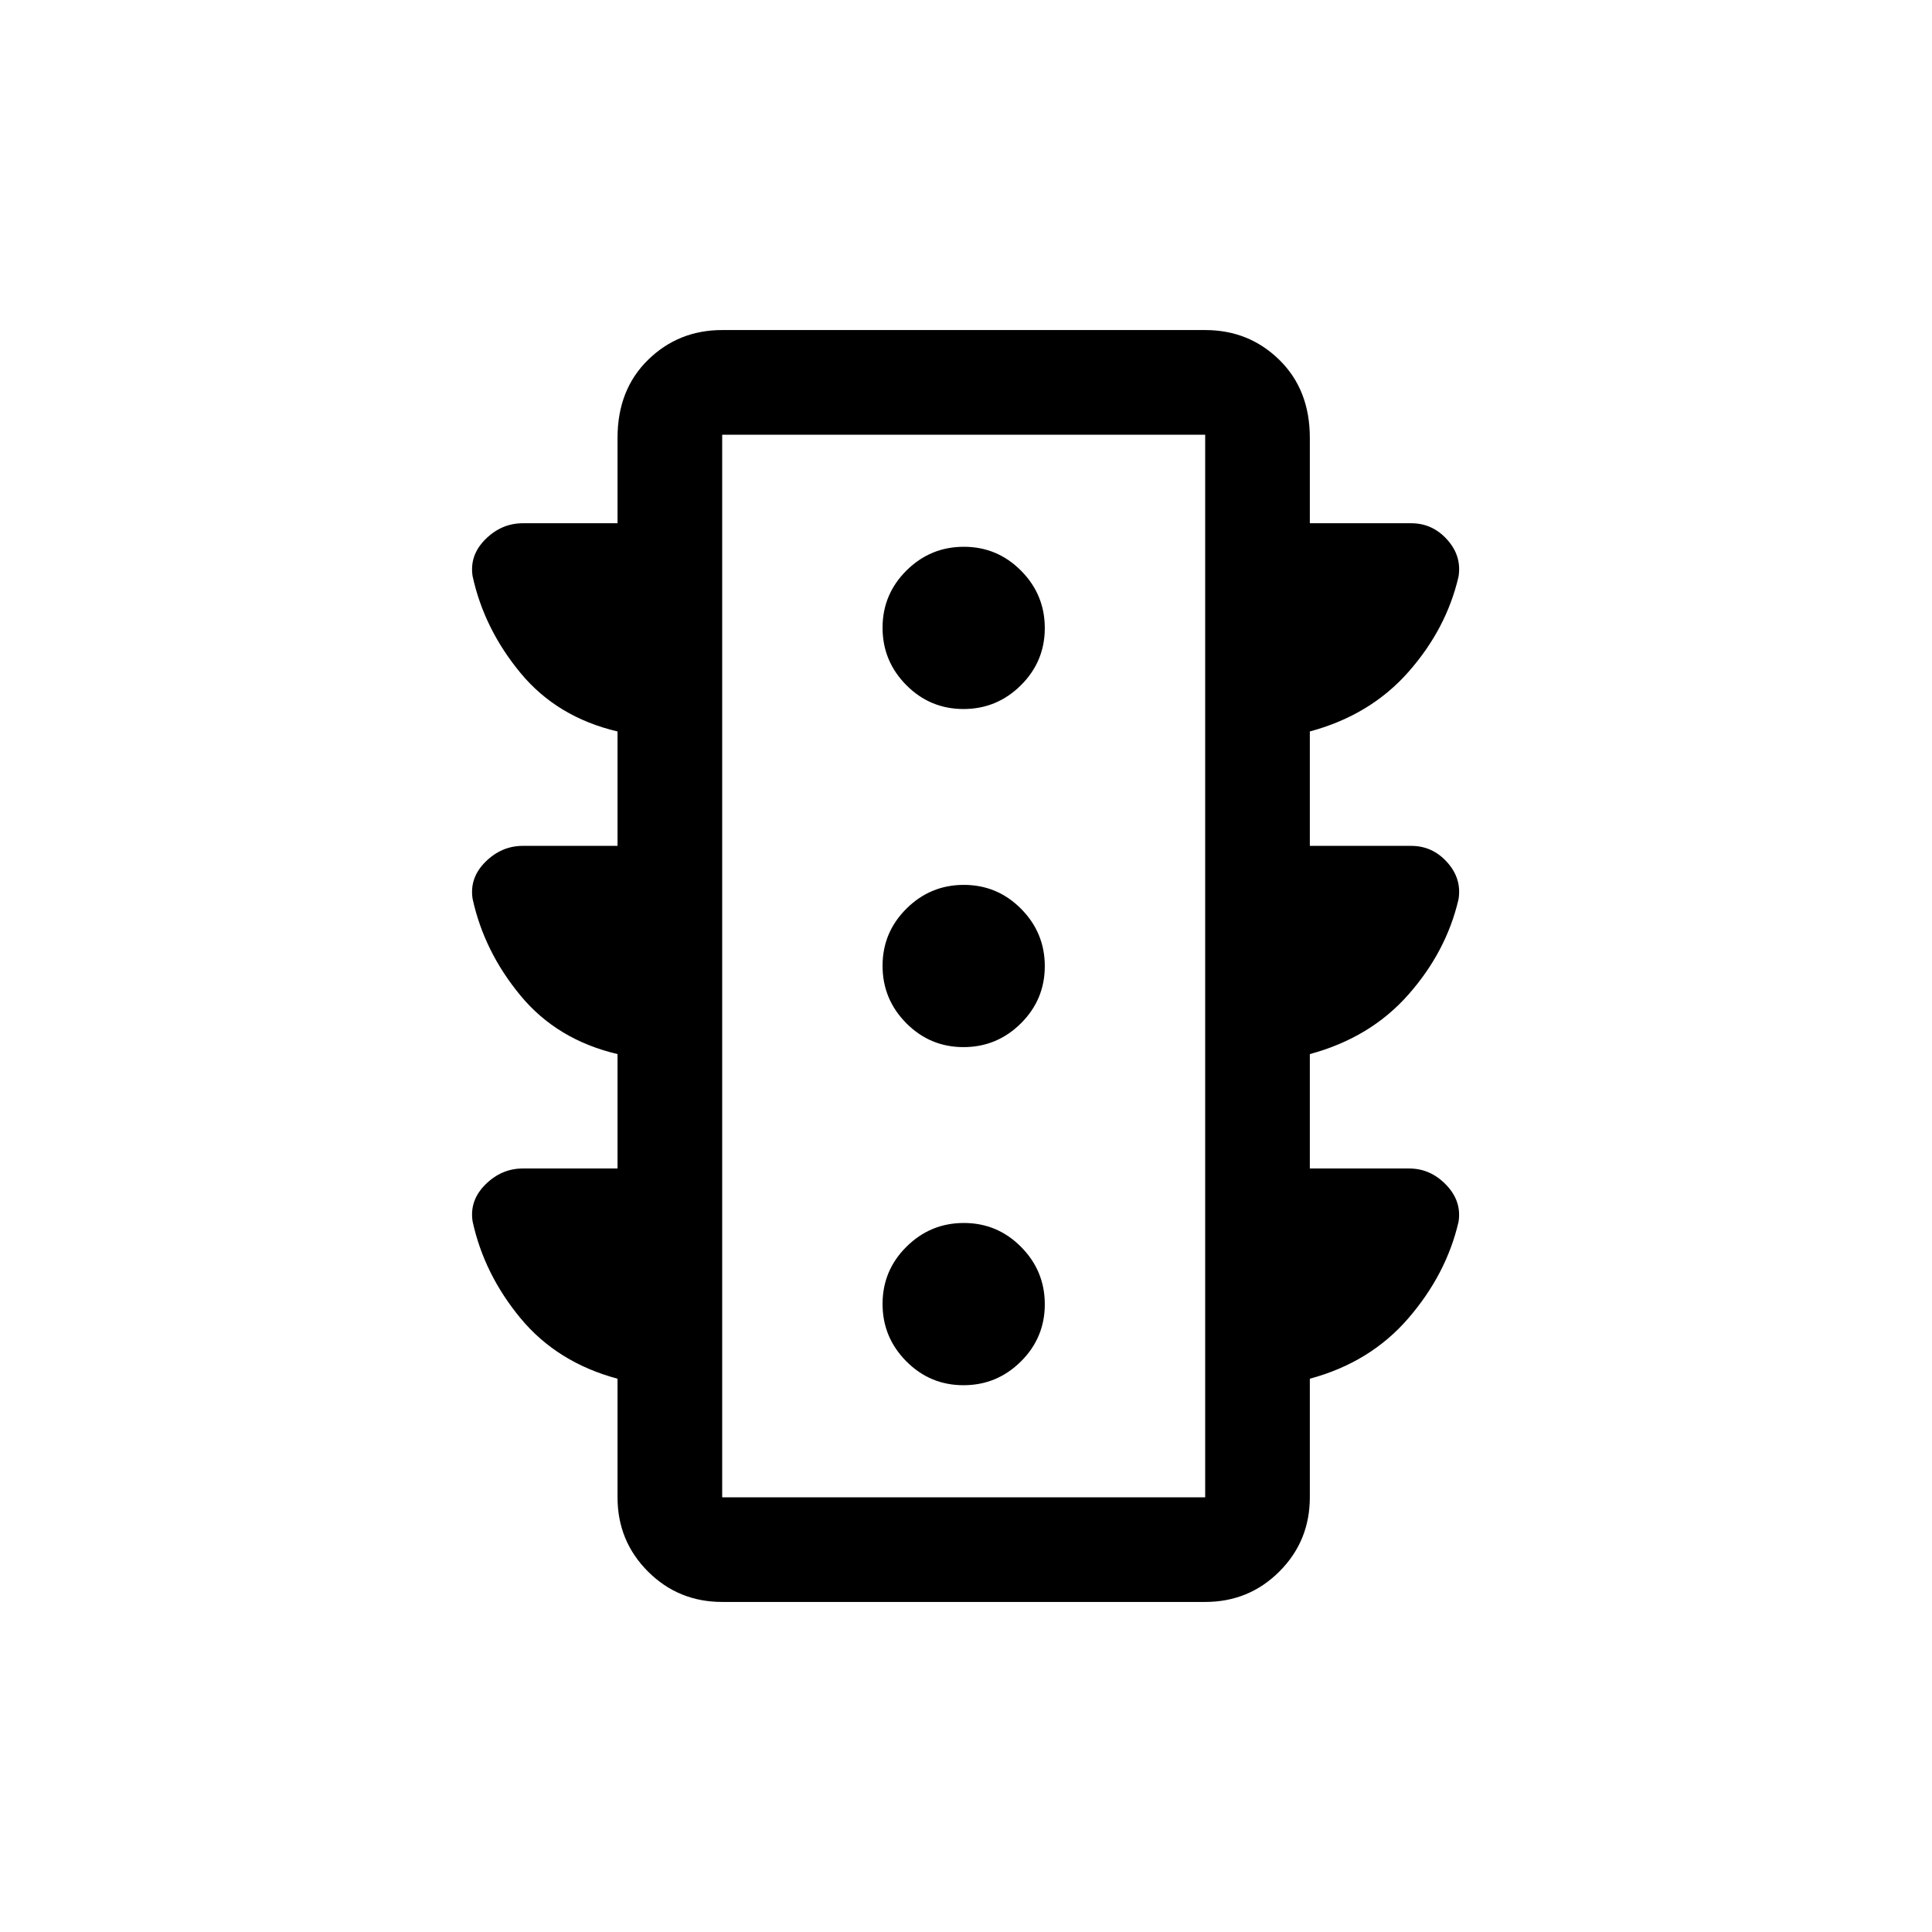 <svg xmlns="http://www.w3.org/2000/svg" height="20" viewBox="0 -960 960 960" width="20"><path d="M478.757-271.693q16.627 0 28.512-11.795 11.884-11.795 11.884-28.423 0-16.627-11.795-28.512-11.795-11.884-28.422-11.884-16.628 0-28.513 11.795-11.884 11.795-11.884 28.423 0 16.627 11.795 28.512 11.795 11.884 28.423 11.884Zm0-168q16.627 0 28.512-11.795 11.884-11.795 11.884-28.423 0-16.627-11.795-28.512-11.795-11.884-28.422-11.884-16.628 0-28.513 11.795-11.884 11.795-11.884 28.423 0 16.627 11.795 28.512 11.795 11.884 28.423 11.884Zm0-168q16.627 0 28.512-11.795 11.884-11.795 11.884-28.423 0-16.627-11.795-28.512-11.795-11.884-28.422-11.884-16.628 0-28.513 11.795-11.884 11.795-11.884 28.423 0 16.627 11.795 28.512 11.795 11.884 28.423 11.884ZM306.848-379.384v-56.848q-30-7.077-48.153-29-18.154-21.922-23.876-48.221-1.585-10.393 6.414-18.316 8-7.922 18.538-7.922h47.077v-56.848q-30-7.077-48.153-29-18.154-21.922-23.876-48.221-1.585-10.393 6.414-18.316 8-7.923 18.538-7.923h47.077v-42.462q0-23.846 15.124-38.692 15.125-14.846 36.874-14.846h240q21.749 0 36.874 14.846 15.125 14.846 15.125 38.692v42.462h50.384q10.538 0 17.845 8.116 7.308 8.115 5.663 18.394-6.047 26.028-24.97 47.45-18.923 21.423-48.922 29.5v56.848h50.384q10.538 0 17.845 8.115 7.308 8.115 5.663 18.394-6.047 26.028-24.97 47.45-18.923 21.423-48.922 29.5v56.848h49.384q10.538 0 18.345 8.115 7.808 8.115 6.163 18.395-6.047 26.027-24.97 47.95-18.923 21.922-48.922 29.999V-216q0 21.749-15.125 36.874-15.125 15.125-36.874 15.125h-240q-21.749 0-36.874-15.125-15.124-15.125-15.124-36.874v-58.925q-30-8.077-48.153-29.999-18.154-21.923-23.876-48.222-1.585-10.393 6.414-18.315 8-7.923 18.538-7.923h47.077ZM358.846-216h240v-528h-240v528Zm0 0v-528 528Z"/></svg>